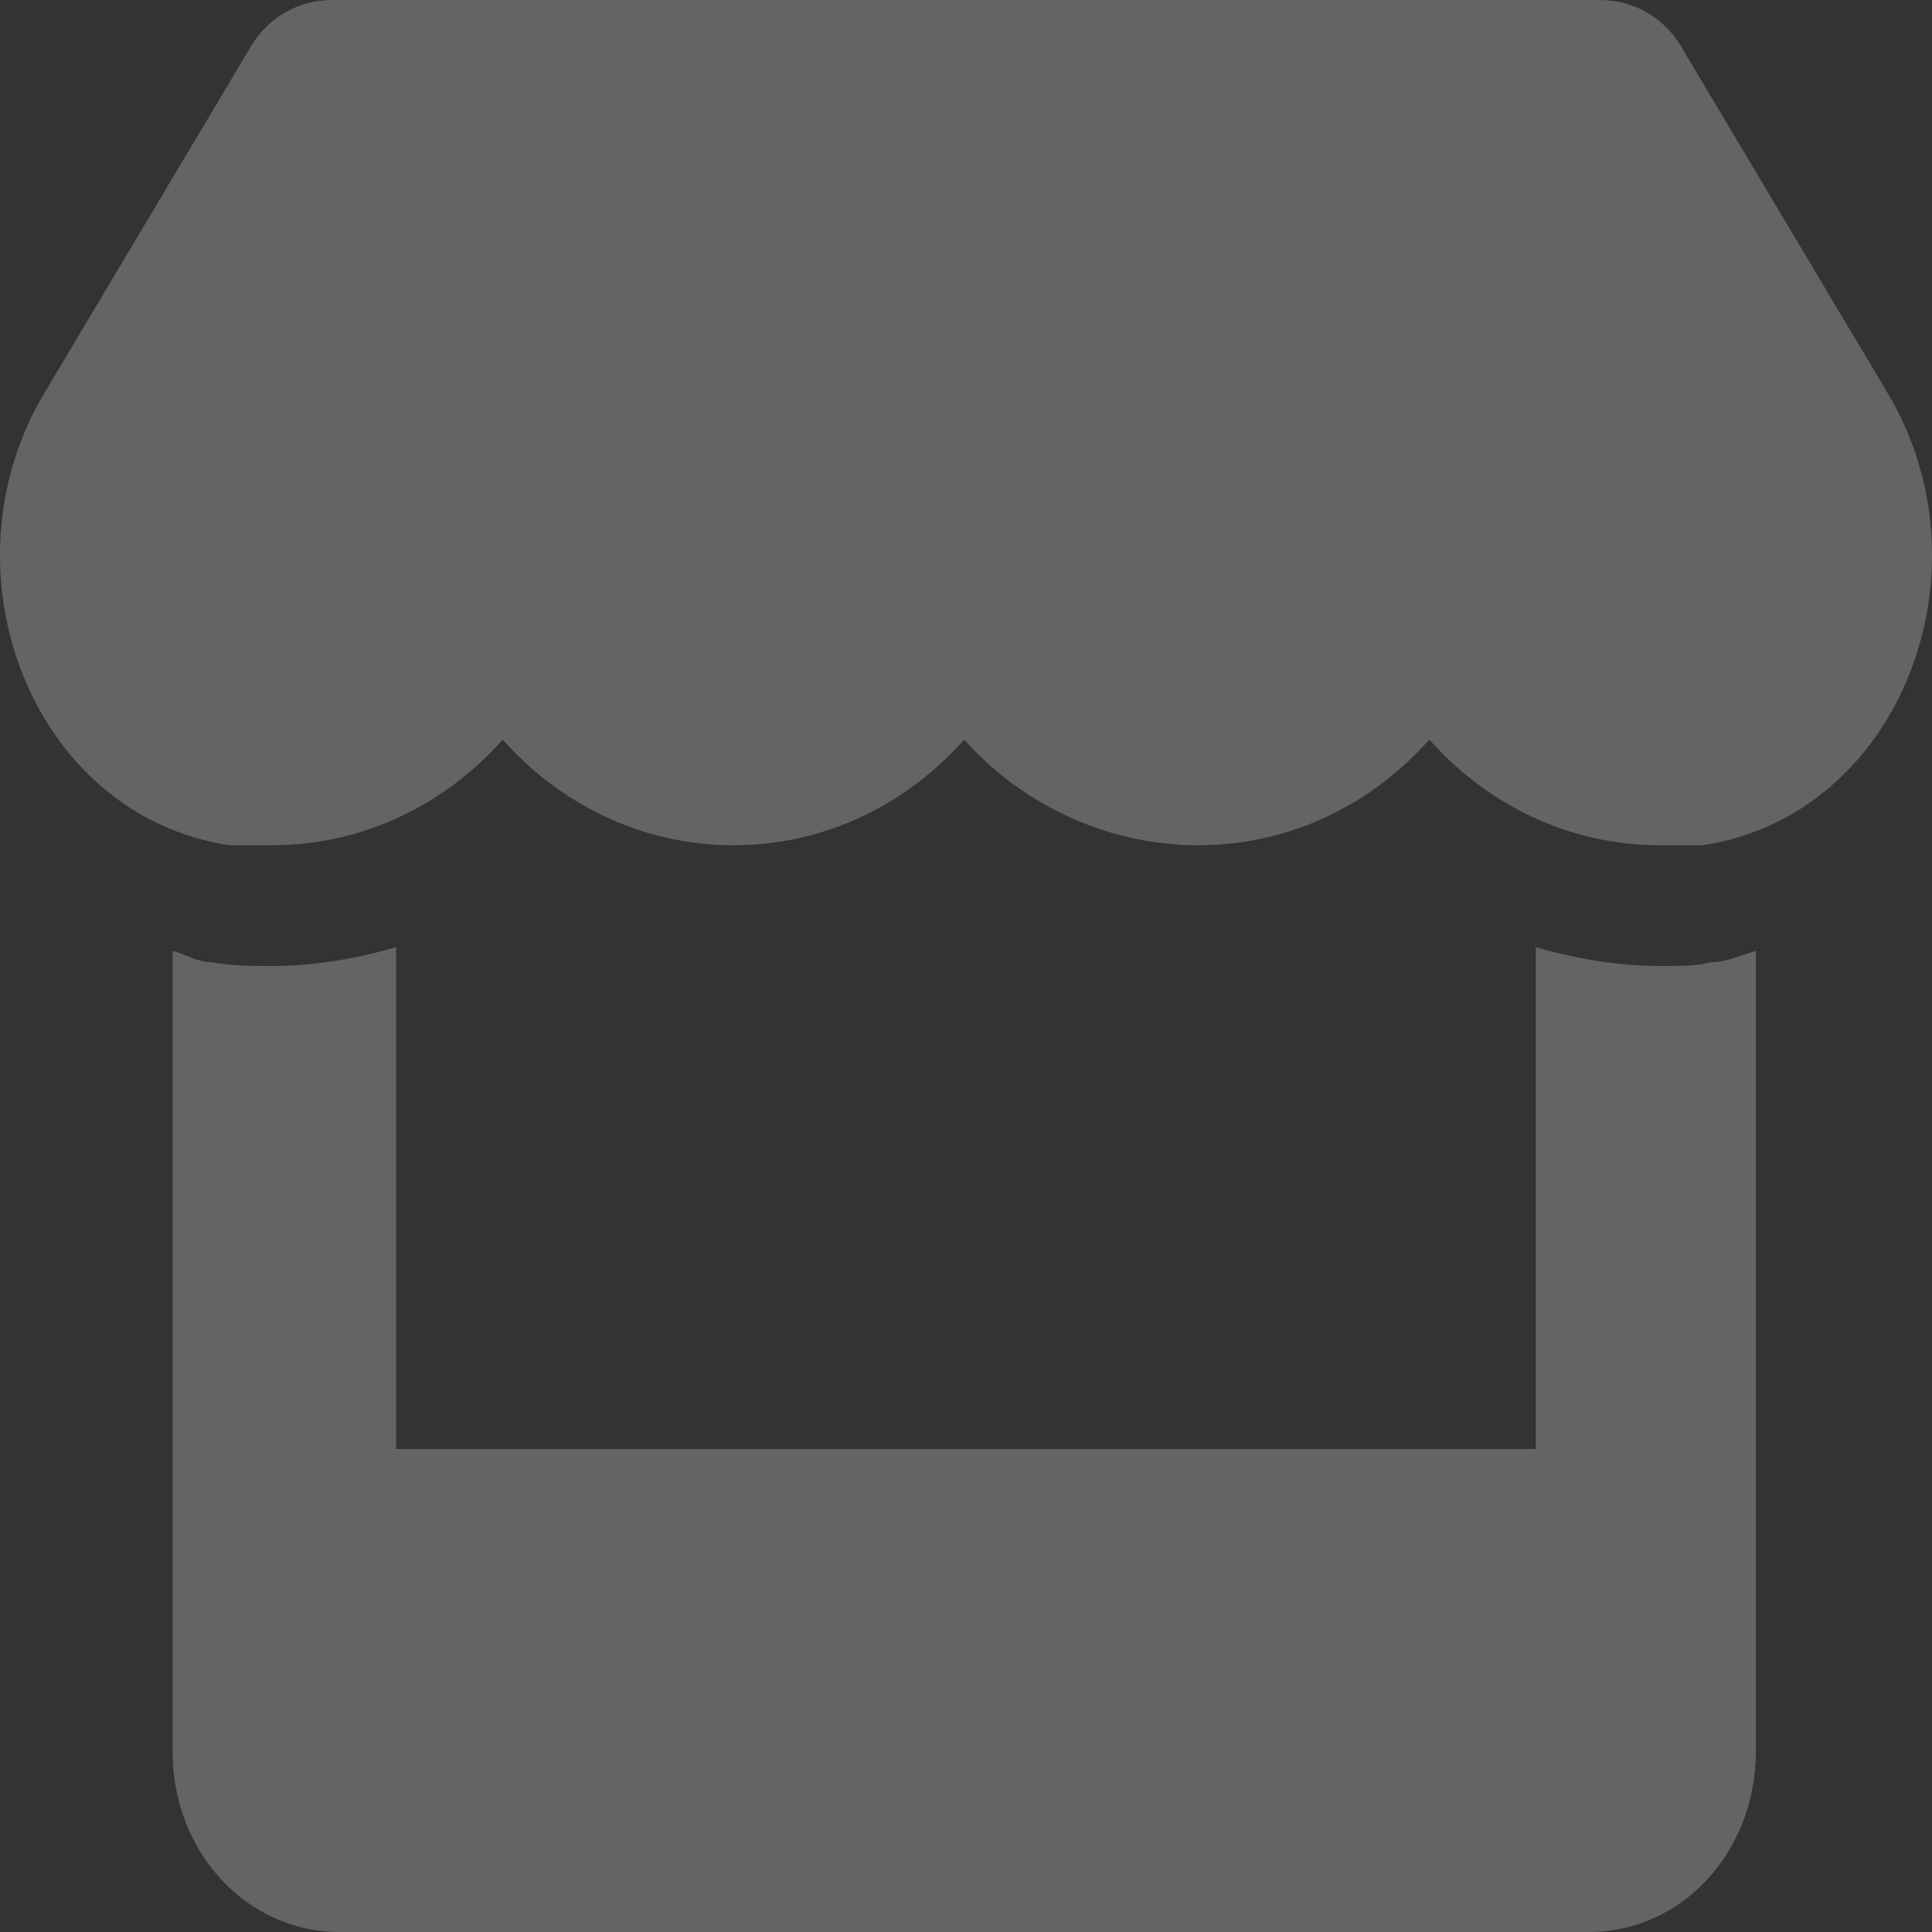 <svg width="32" height="32" viewBox="0 0 32 32" fill="none" xmlns="http://www.w3.org/2000/svg">
<rect x="0" y="0" width="32" height="32" fill="#333333" stroke="none"/>
<path d="M27.495 16C26.79 16 26.084 15.875 25.438 15.688V24H6.563V15.688C5.916 15.875 5.21 16 4.505 16C4.152 16 3.858 16 3.505 15.938C3.27 15.938 3.093 15.812 2.858 15.75V29C2.858 30.688 4.093 32 5.622 32H26.32C27.848 32 29.083 30.688 29.083 29V15.75C28.848 15.812 28.613 15.938 28.319 15.938C28.142 16 27.848 16 27.495 16ZM31.259 6.5L27.907 0.875C27.613 0.312 27.084 0 26.496 0H5.504C4.916 0 4.387 0.312 4.093 0.875L0.741 6.5C-1.023 9.438 0.506 13.5 3.799 14C4.034 14 4.269 14 4.505 14C6.033 14 7.386 13.312 8.327 12.25C9.267 13.312 10.62 14 12.149 14C13.677 14 15.03 13.312 15.971 12.25C16.911 13.312 18.323 14 19.851 14C21.38 14 22.733 13.312 23.674 12.25C24.614 13.312 25.967 14 27.495 14C27.731 14 27.966 14 28.201 14C31.494 13.5 33.023 9.438 31.259 6.5Z" fill="white" fill-opacity="0.24"/>
</svg>
